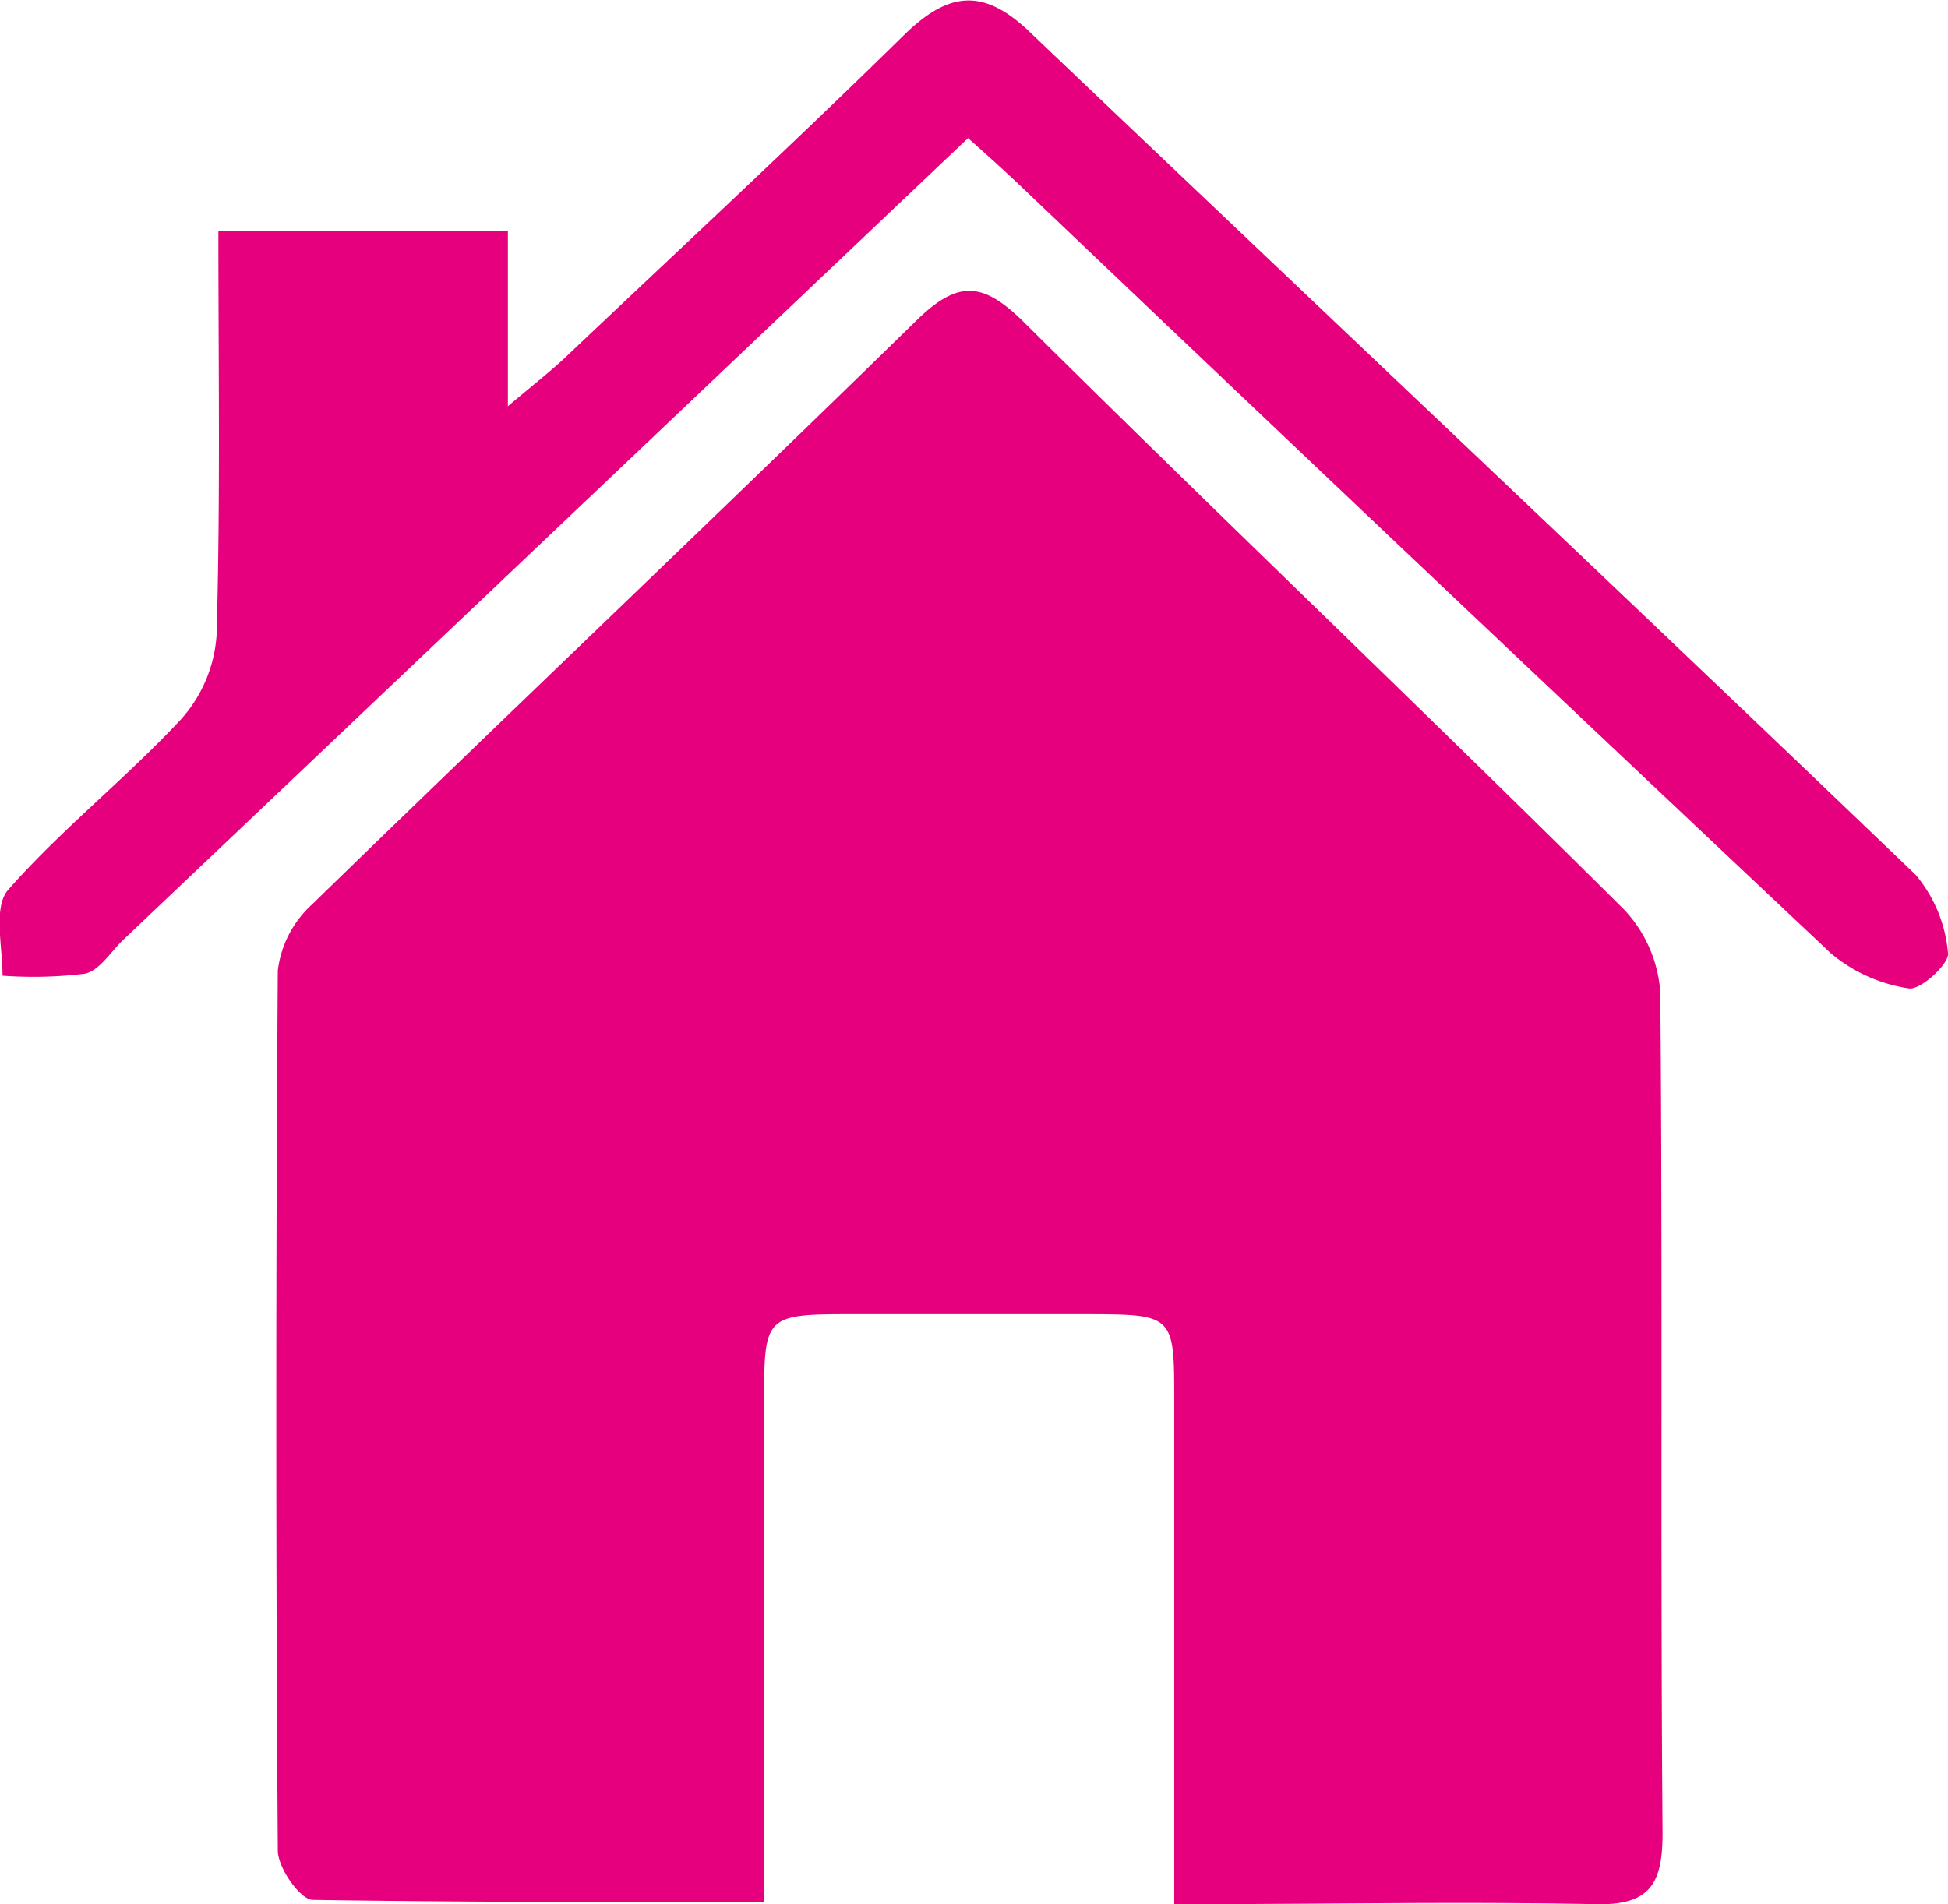 <svg xmlns="http://www.w3.org/2000/svg" viewBox="0 0 76.71 75"><defs><style>.cls-1{fill:#e6007e;}</style></defs><title>ico aojamiento</title><g id="Capa_2" data-name="Capa 2"><g id="Capa_1-2" data-name="Capa 1"><path class="cls-1" d="M46.24,75V55.2c0-3.42,0-3.43-3.46-3.44H33.72c-3.62,0-3.63,0-3.63,3.52,0,5.52,0,11,0,16.56v3.08c-6.11,0-11.94,0-17.77-.09-.49,0-1.37-1.25-1.38-1.93q-.12-17.34,0-34.67a4.2,4.2,0,0,1,1.34-2.6c7.91-7.7,15.92-15.29,23.8-23,1.61-1.57,2.58-1.56,4.18,0C48.09,20.4,56.08,28,63.92,35.79a5.25,5.25,0,0,1,1.46,3.3c.1,11,0,22.08.09,33.11,0,1.93-.45,2.84-2.58,2.8C57.48,74.89,52.06,75,46.24,75Z"/><path class="cls-1" d="M38.12,5.44,4.87,37c-.5.47-.94,1.22-1.52,1.35a16.72,16.72,0,0,1-3.25.08c0-1.15-.37-2.71.22-3.38,2.1-2.39,4.63-4.38,6.8-6.71A5.52,5.52,0,0,0,8.53,25c.15-5.24.07-10.48.07-15.89H20V16c1.09-.92,1.71-1.4,2.28-1.94,4.44-4.21,8.93-8.37,13.3-12.66,1.77-1.74,3.15-1.9,5-.11C52.2,12.36,63.87,23.36,75.44,34.46a5.5,5.5,0,0,1,1.27,3.08c.06.42-1.09,1.47-1.54,1.39a6.16,6.16,0,0,1-3.08-1.39q-15.93-15-31.74-30.06C39.68,6.84,39,6.22,38.12,5.44Z"/></g></g></svg>
